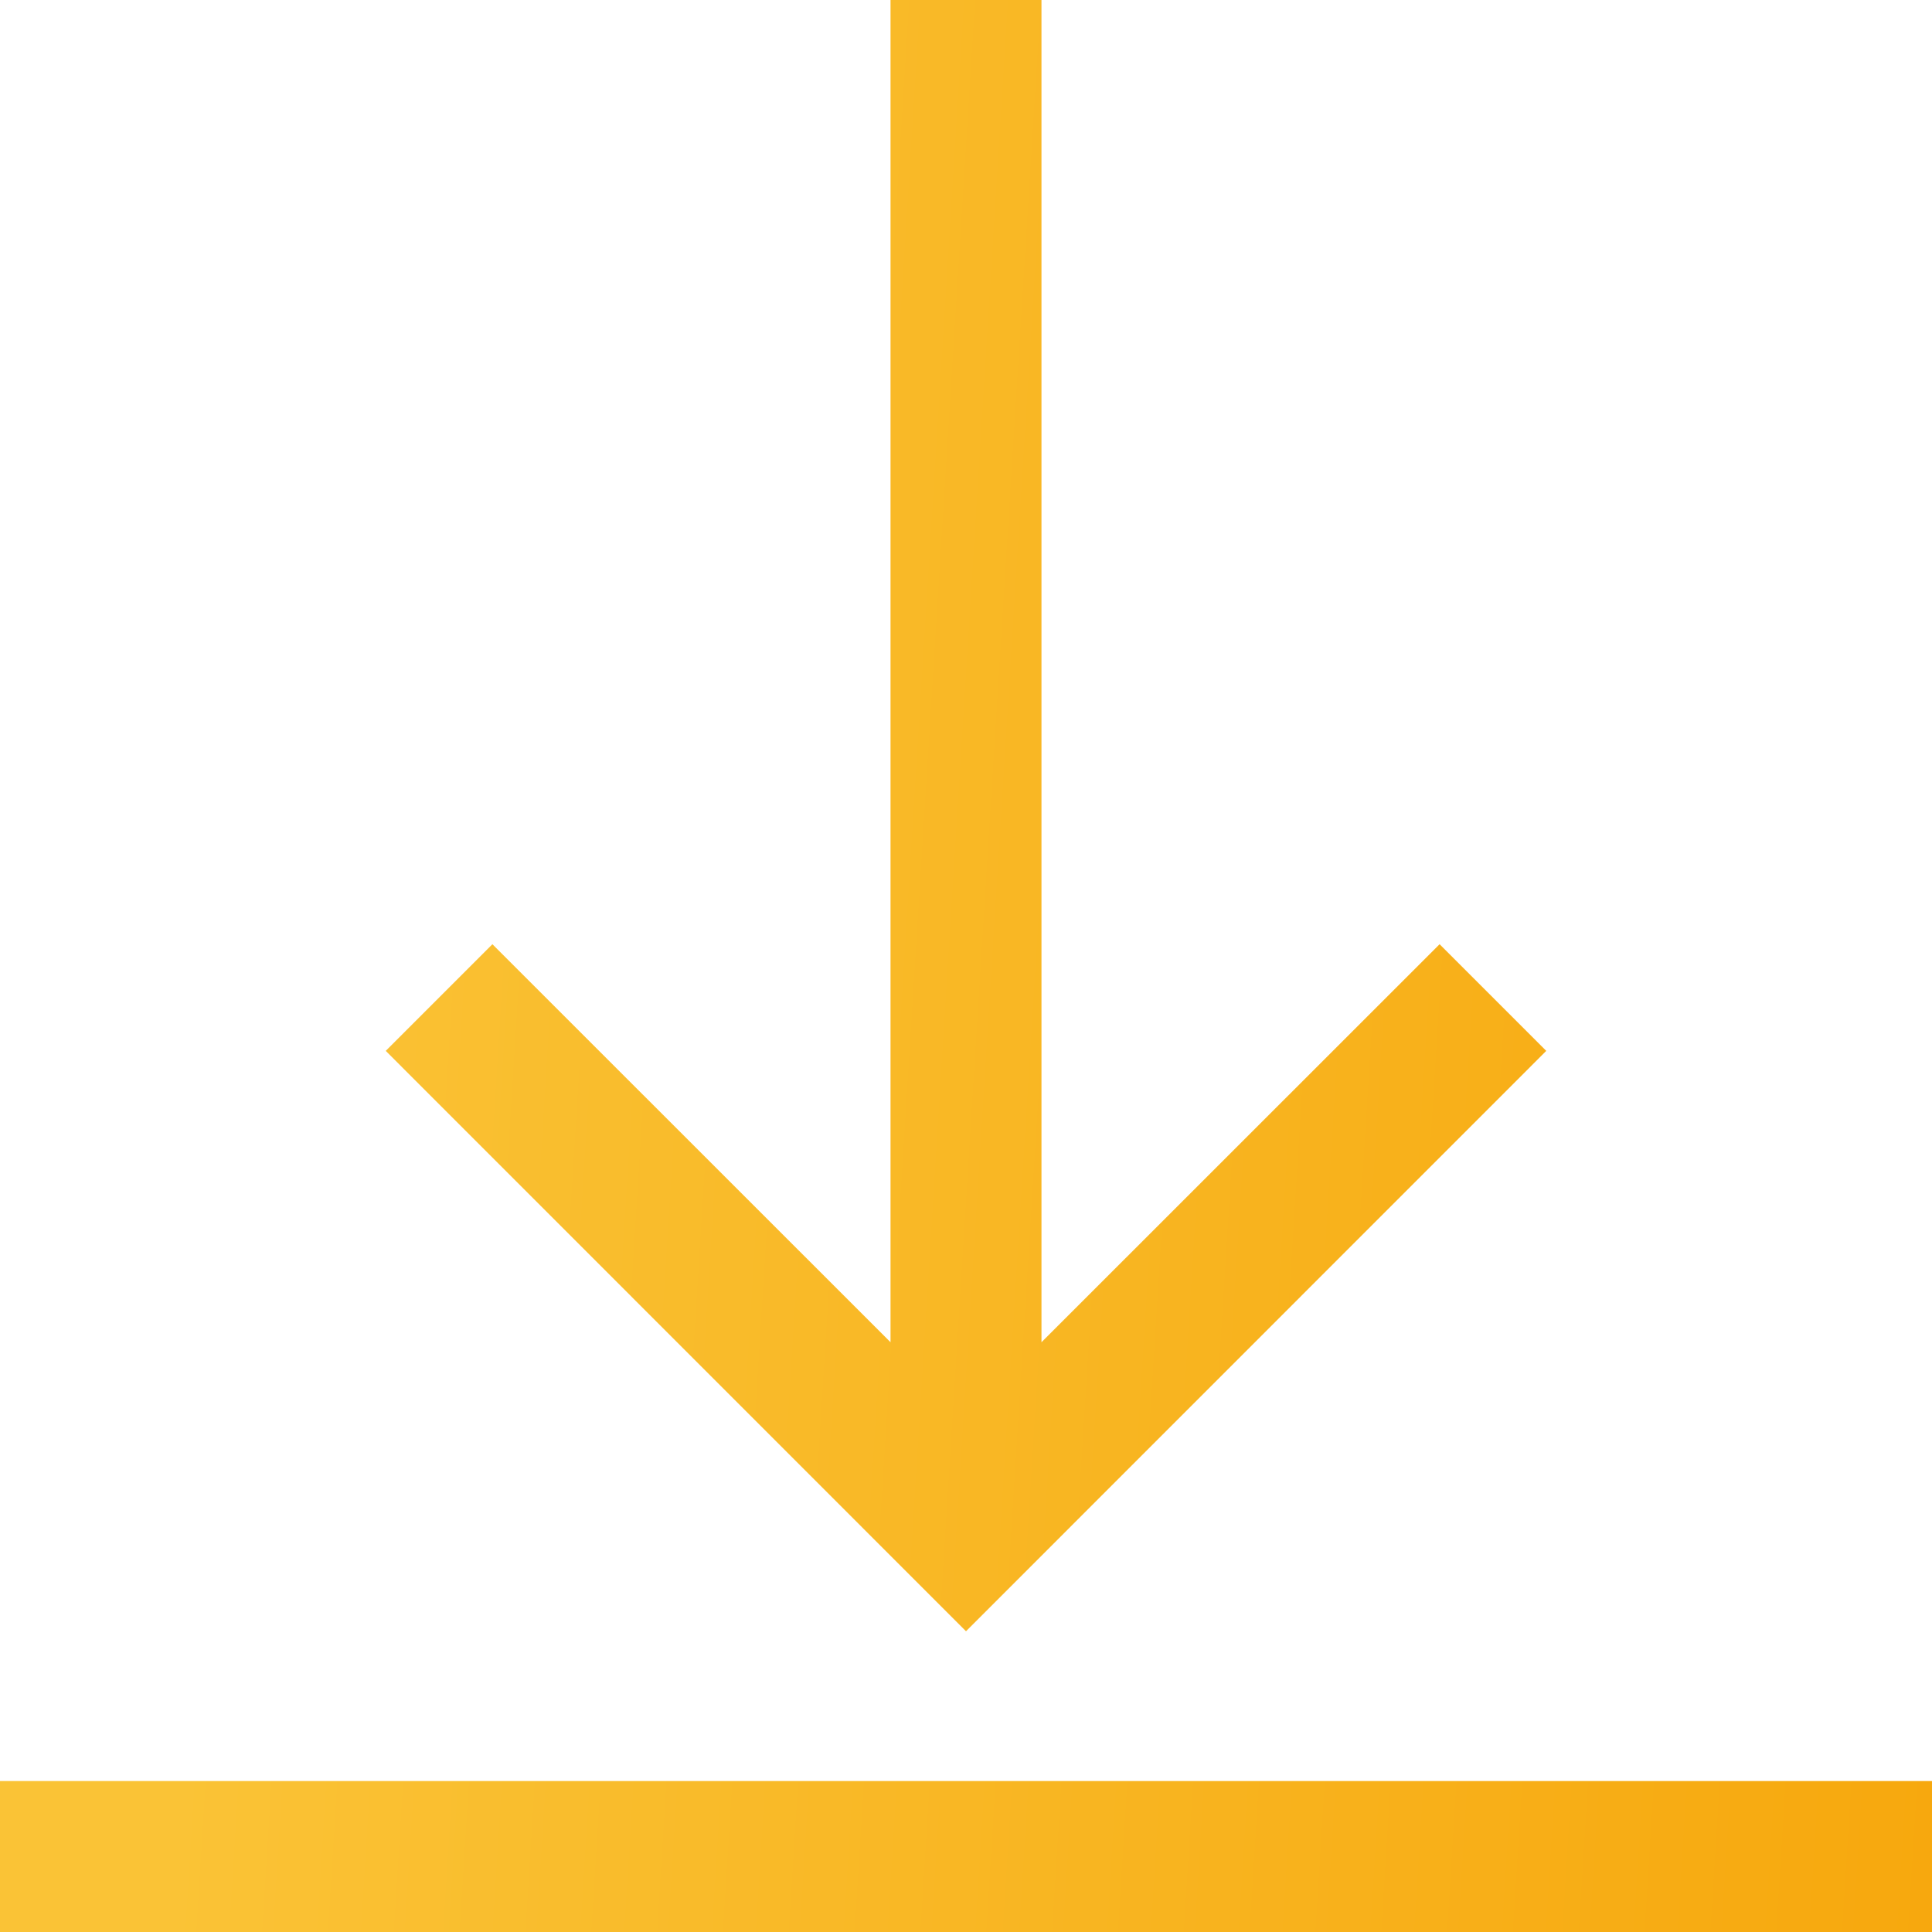 <svg width="15" height="15" viewBox="0 0 15 15" fill="none" xmlns="http://www.w3.org/2000/svg">
<path d="M12.005 8.159L7.5 12.665L2.995 8.159L3.823 7.331L6.914 10.421V0H8.086V10.421L11.177 7.331L12.005 8.159ZM15 13.828H0V15H15V13.828Z" fill="url(#paint0_linear)"/>
<defs>
<linearGradient id="paint0_linear" x1="1.918" y1="1.25" x2="19.429" y2="2.342" gradientUnits="userSpaceOnUse">
<stop offset="0.012" stop-color="#FAC336"/>
<stop offset="1" stop-color="#F6A103"/>
</linearGradient>
</defs>
</svg>
